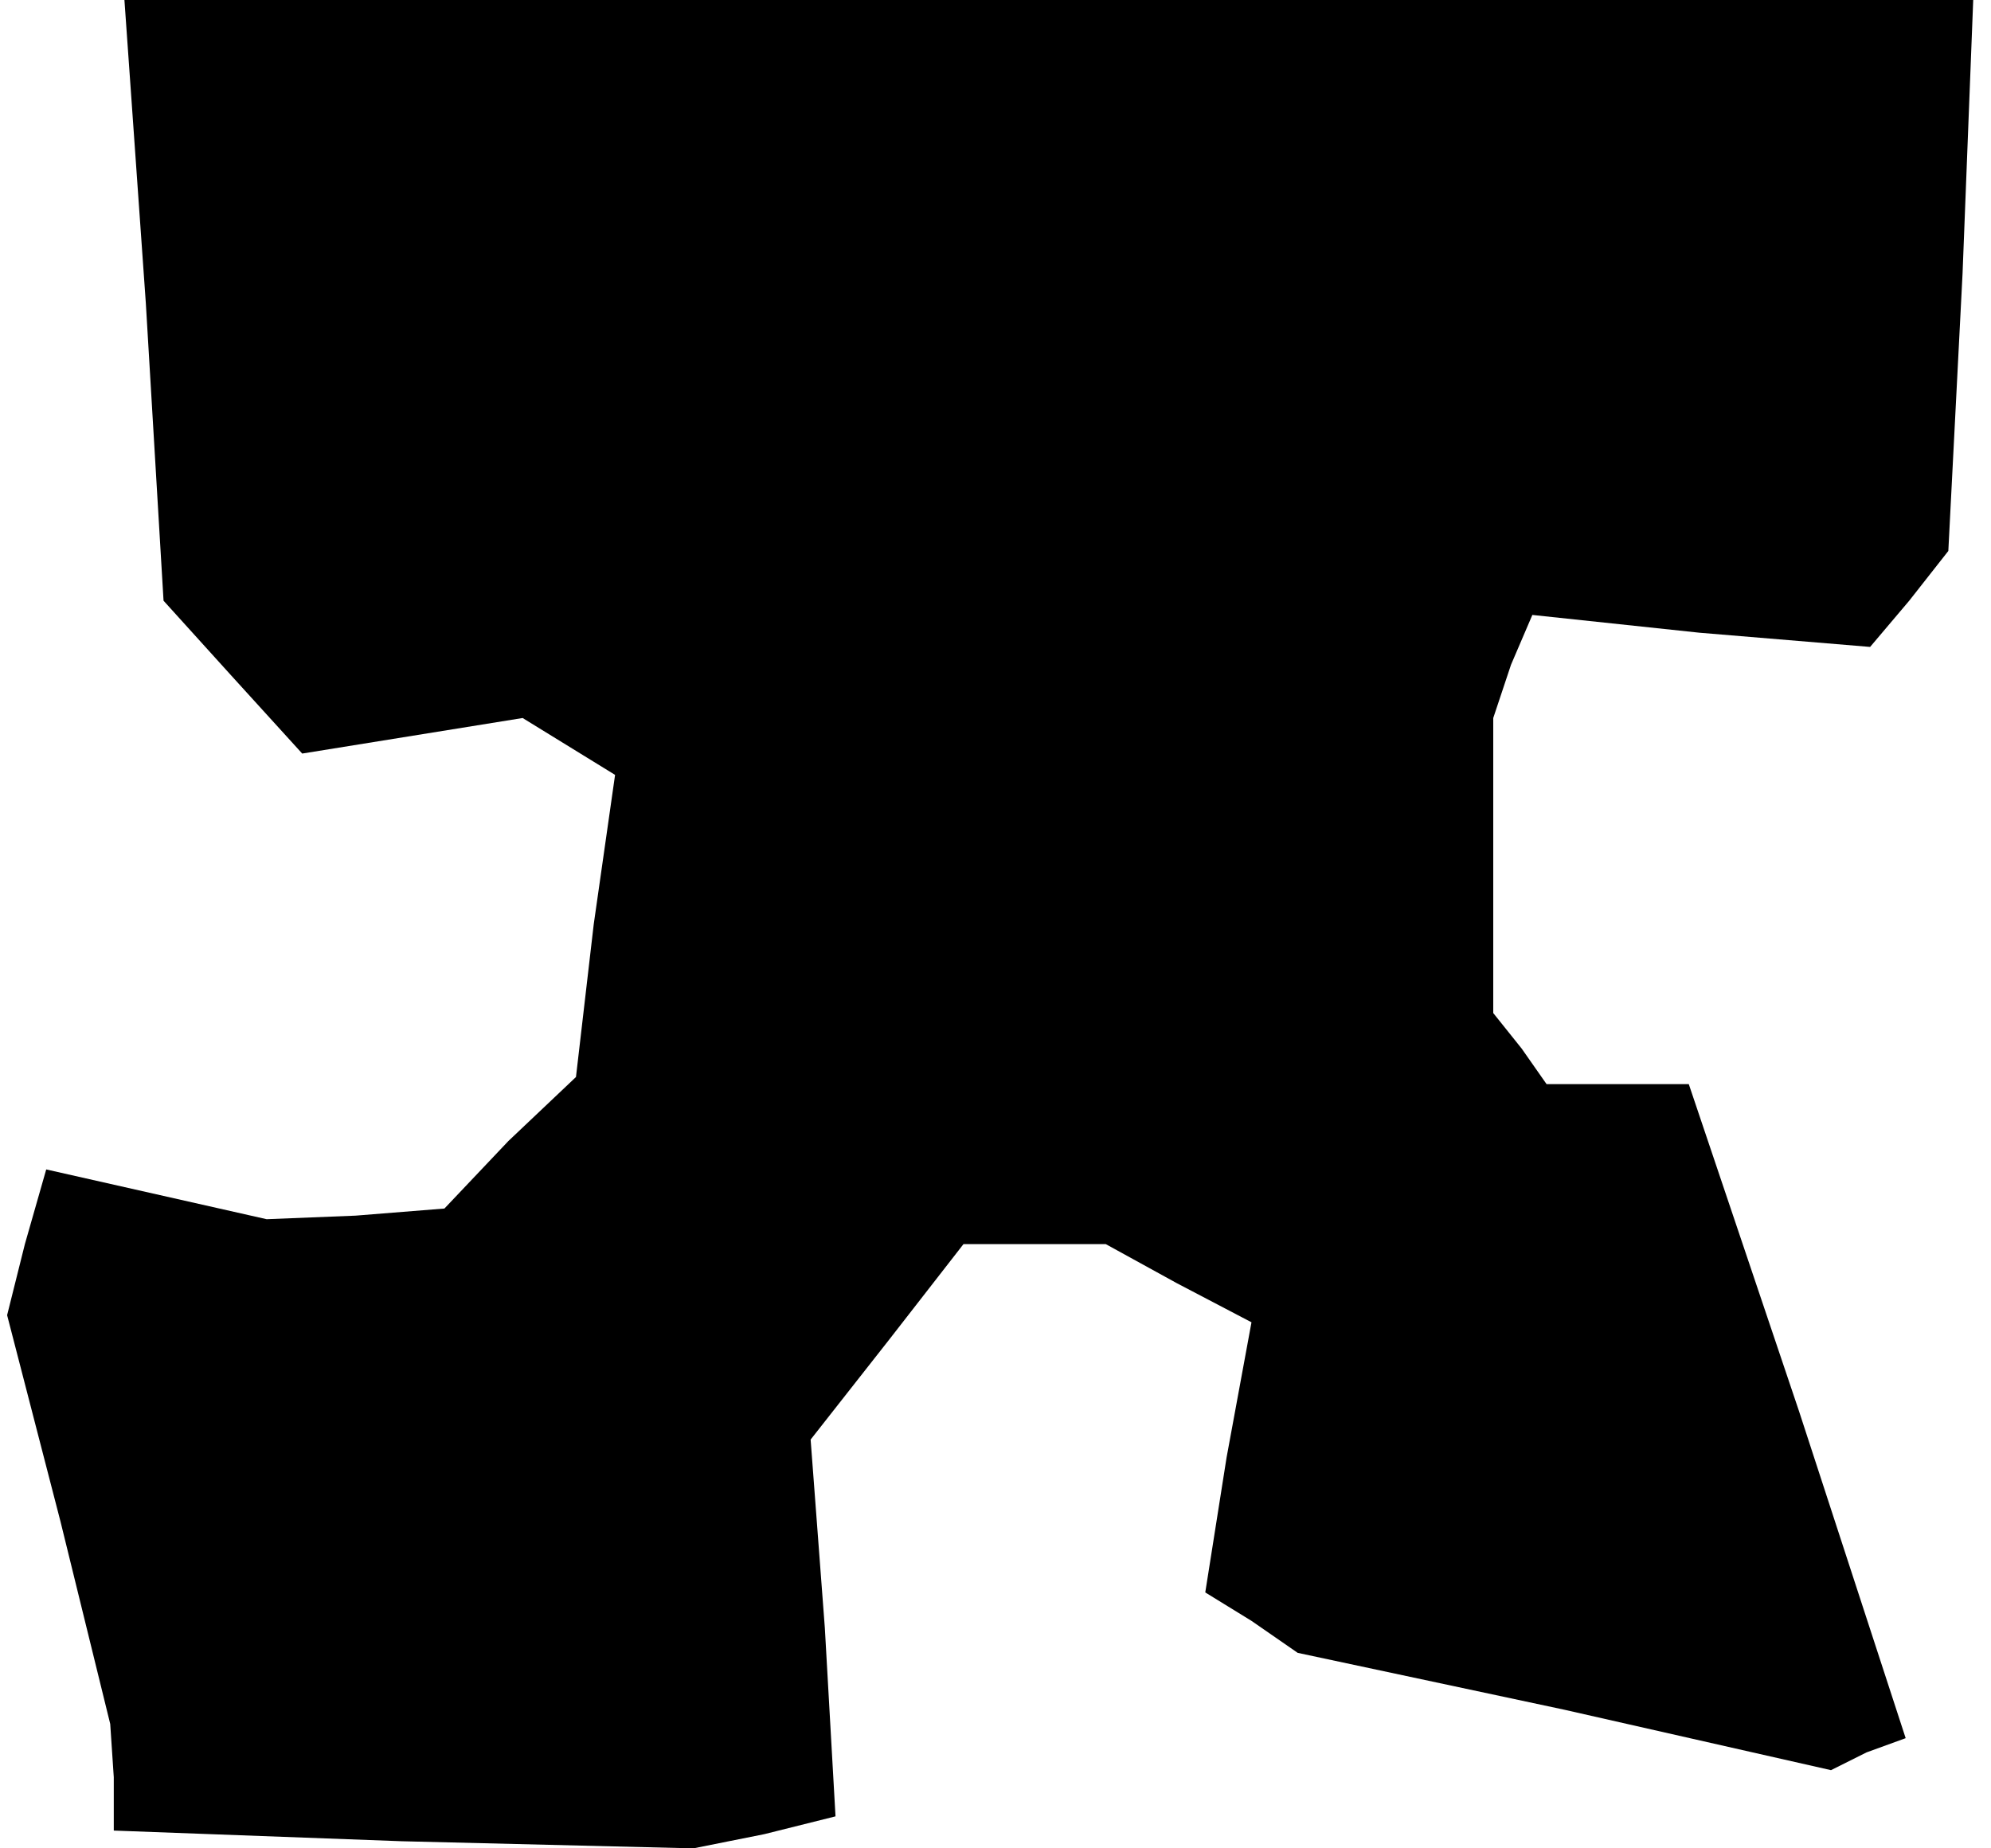 <?xml version="1.0" standalone="no"?>
<!DOCTYPE svg PUBLIC "-//W3C//DTD SVG 20010904//EN"
 "http://www.w3.org/TR/2001/REC-SVG-20010904/DTD/svg10.dtd">
<svg version="1.0" xmlns="http://www.w3.org/2000/svg"
 width="56pt" height="52pt" viewBox="0 0 56 52"
 preserveAspectRatio="xMidYMid meet">
<g transform="translate(0,52) scale(0.1,-0.1)"
fill="#000000" stroke="none">
<path d="M41 435 l5 -84 19 -21 20 -22 31 5 31 5 13 -8 13 -8 -6 -42 -5 -43
-19 -18 -18 -19 -25 -2 -25 -1 -31 7 -31 7 -6 -21 -5 -20 15 -58 14 -57 1 -15
0 -15 81 -3 82 -2 20 4 20 5 -3 53 -4 53 22 28 21 27 20 0 20 0 20 -11 21 -11
-7 -38 -6 -38 13 -8 13 -9 75 -16 75 -17 10 5 11 4 -30 92 -31 92 -20 0 -20 0
-7 10 -8 10 0 42 0 41 5 15 6 14 47 -5 48 -4 11 13 11 14 4 78 3 77 -260 0
-260 0 6 -85z"/>
</g>
</svg>

